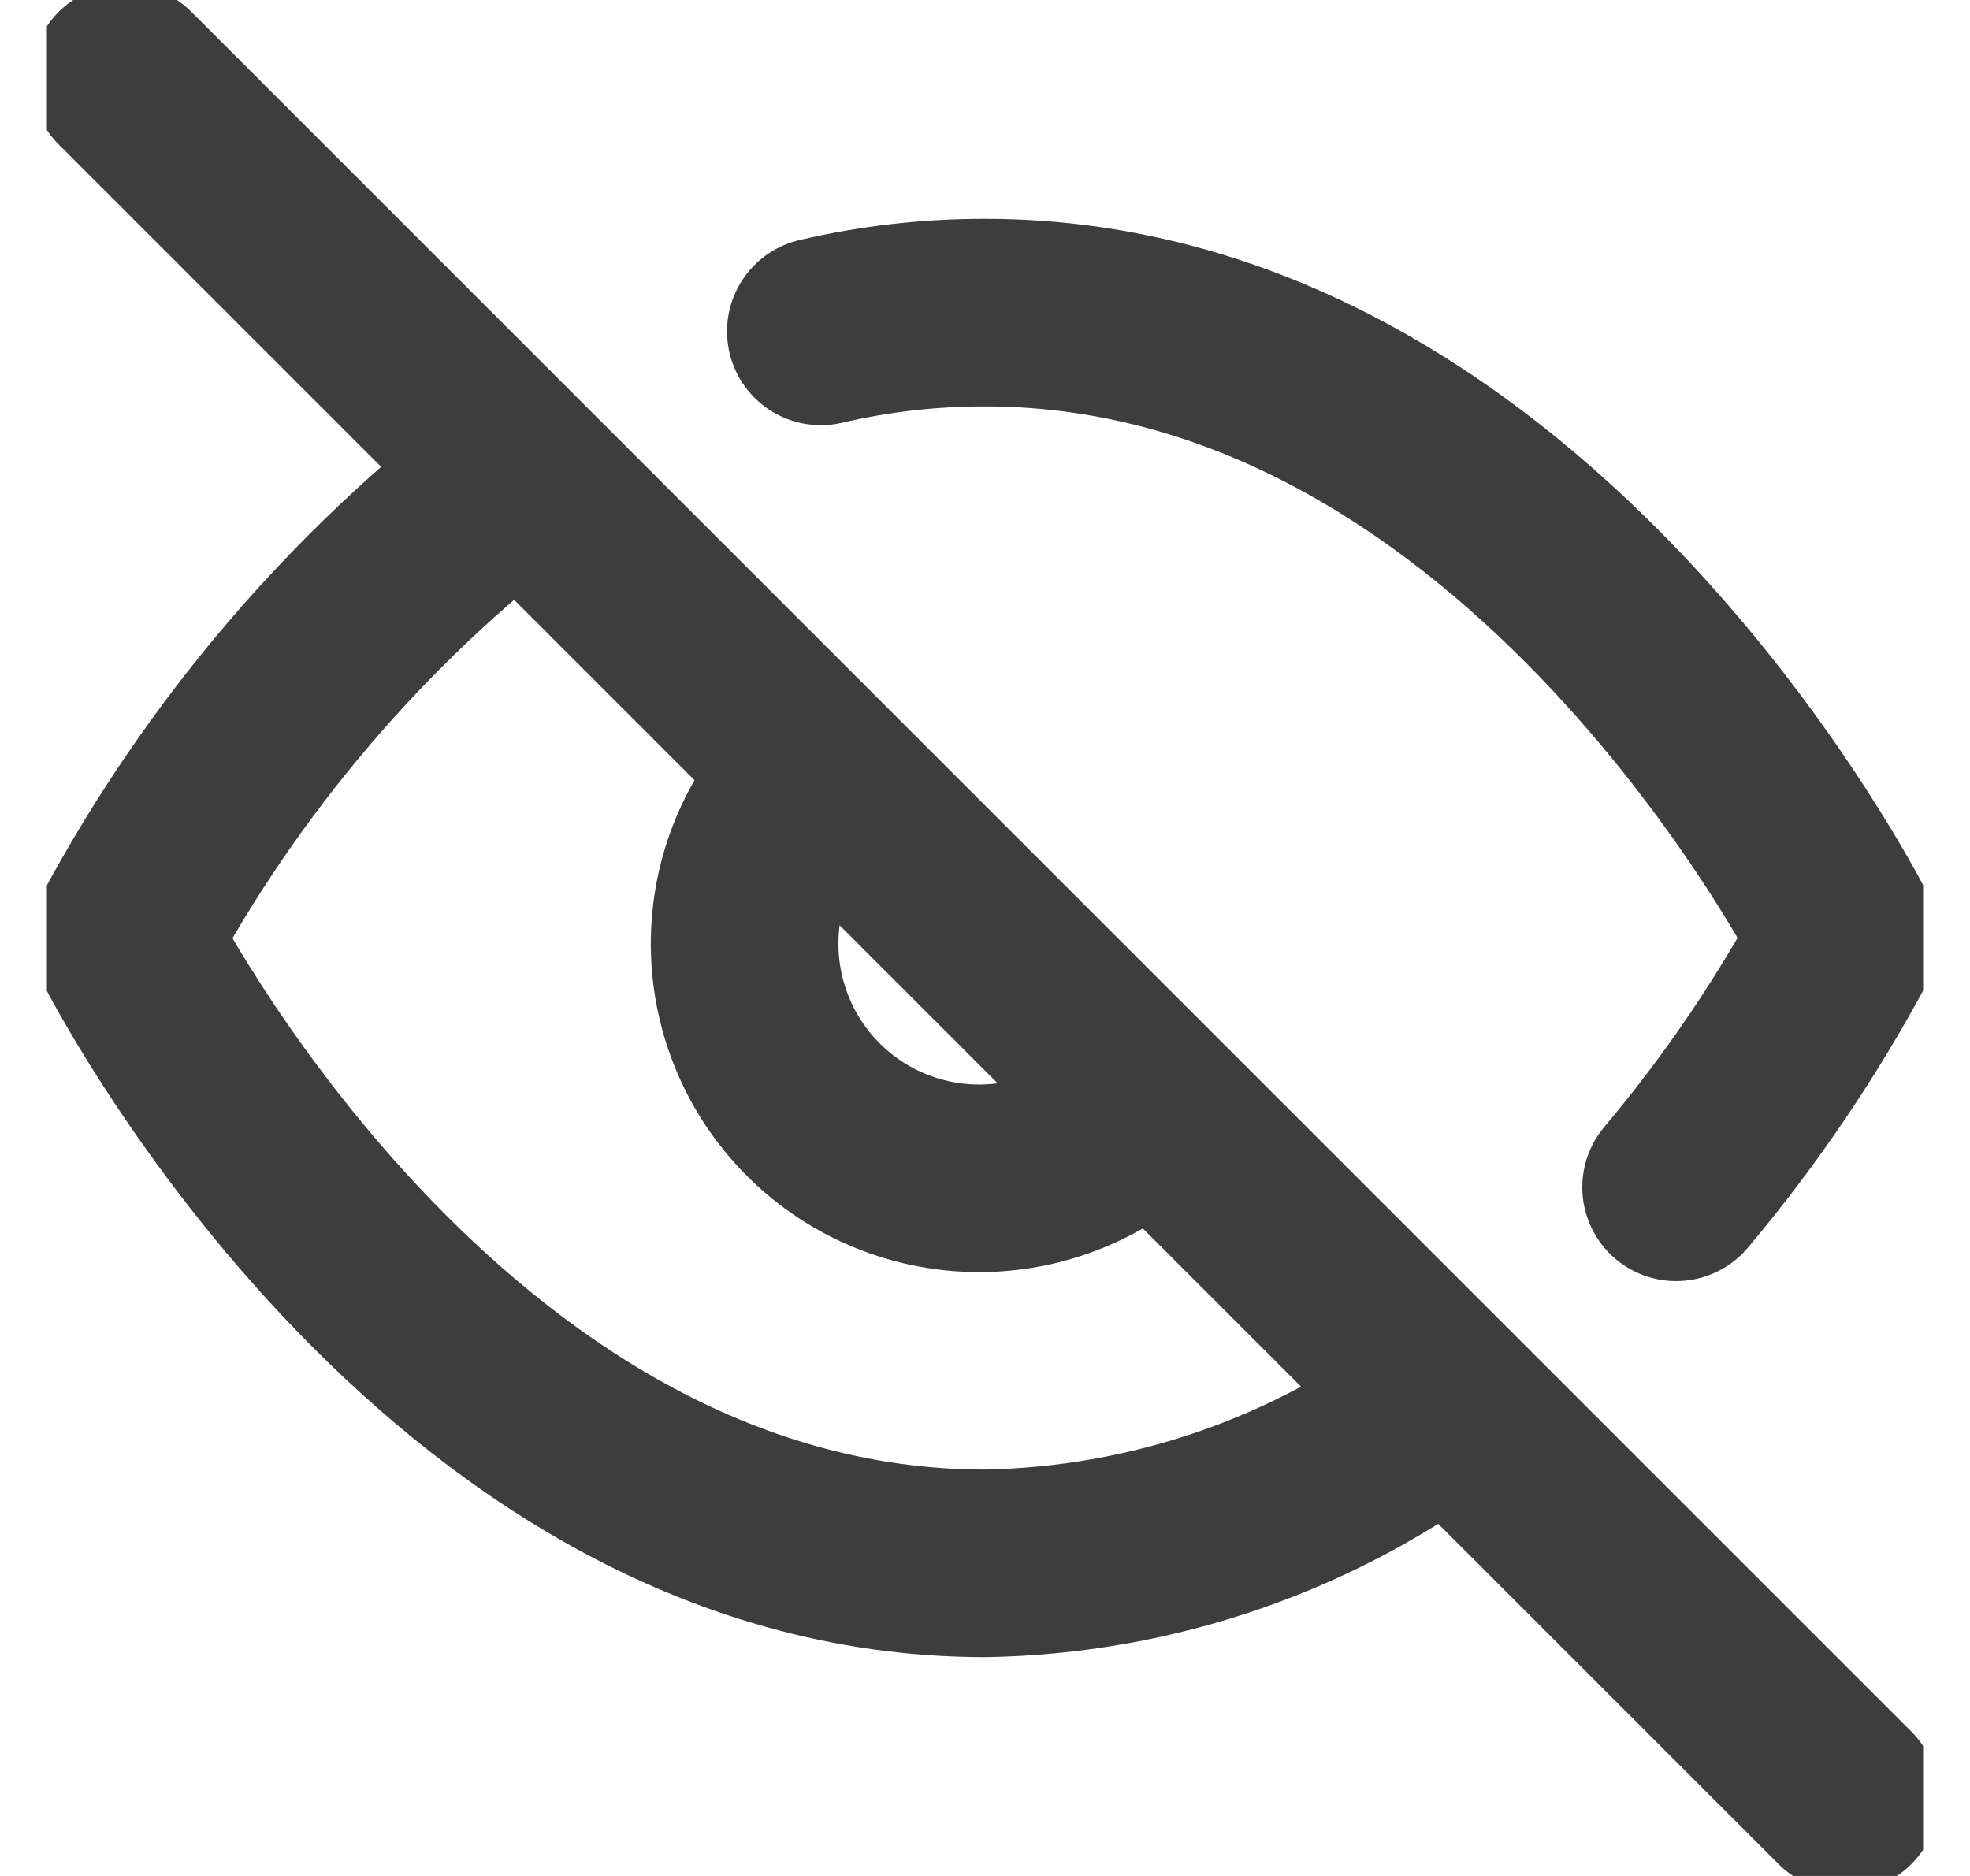 <svg width="21" height="20" viewBox="0 0 21 20" fill="none" xmlns="http://www.w3.org/2000/svg">
<g clip-path="url(#clip0_152_30)">
<path d="M15.45 14.95C14.025 16.036 12.291 16.637 10.5 16.667C4.667 16.667 1.333 10 1.333 10C2.37 8.068 3.808 6.38 5.55 5.05M8.75 3.533C9.324 3.399 9.911 3.332 10.5 3.333C16.333 3.333 19.667 10 19.667 10C19.161 10.946 18.558 11.837 17.867 12.658M12.267 11.767C12.038 12.012 11.762 12.209 11.455 12.346C11.149 12.482 10.818 12.556 10.482 12.562C10.146 12.568 9.813 12.506 9.501 12.38C9.19 12.255 8.907 12.067 8.67 11.83C8.433 11.593 8.245 11.31 8.12 10.999C7.994 10.687 7.932 10.354 7.938 10.018C7.944 9.682 8.017 9.351 8.154 9.045C8.291 8.738 8.488 8.462 8.733 8.233M1.333 0.833L19.667 19.167" stroke="#3d3d3d" stroke-width="2" stroke-linecap="round" stroke-linejoin="round"/>
</g>
<defs>
<clipPath id="clip0_152_30">
<rect width="20" height="20" fill="white" transform="translate(0.5)"/>
</clipPath>
</defs>
</svg>
